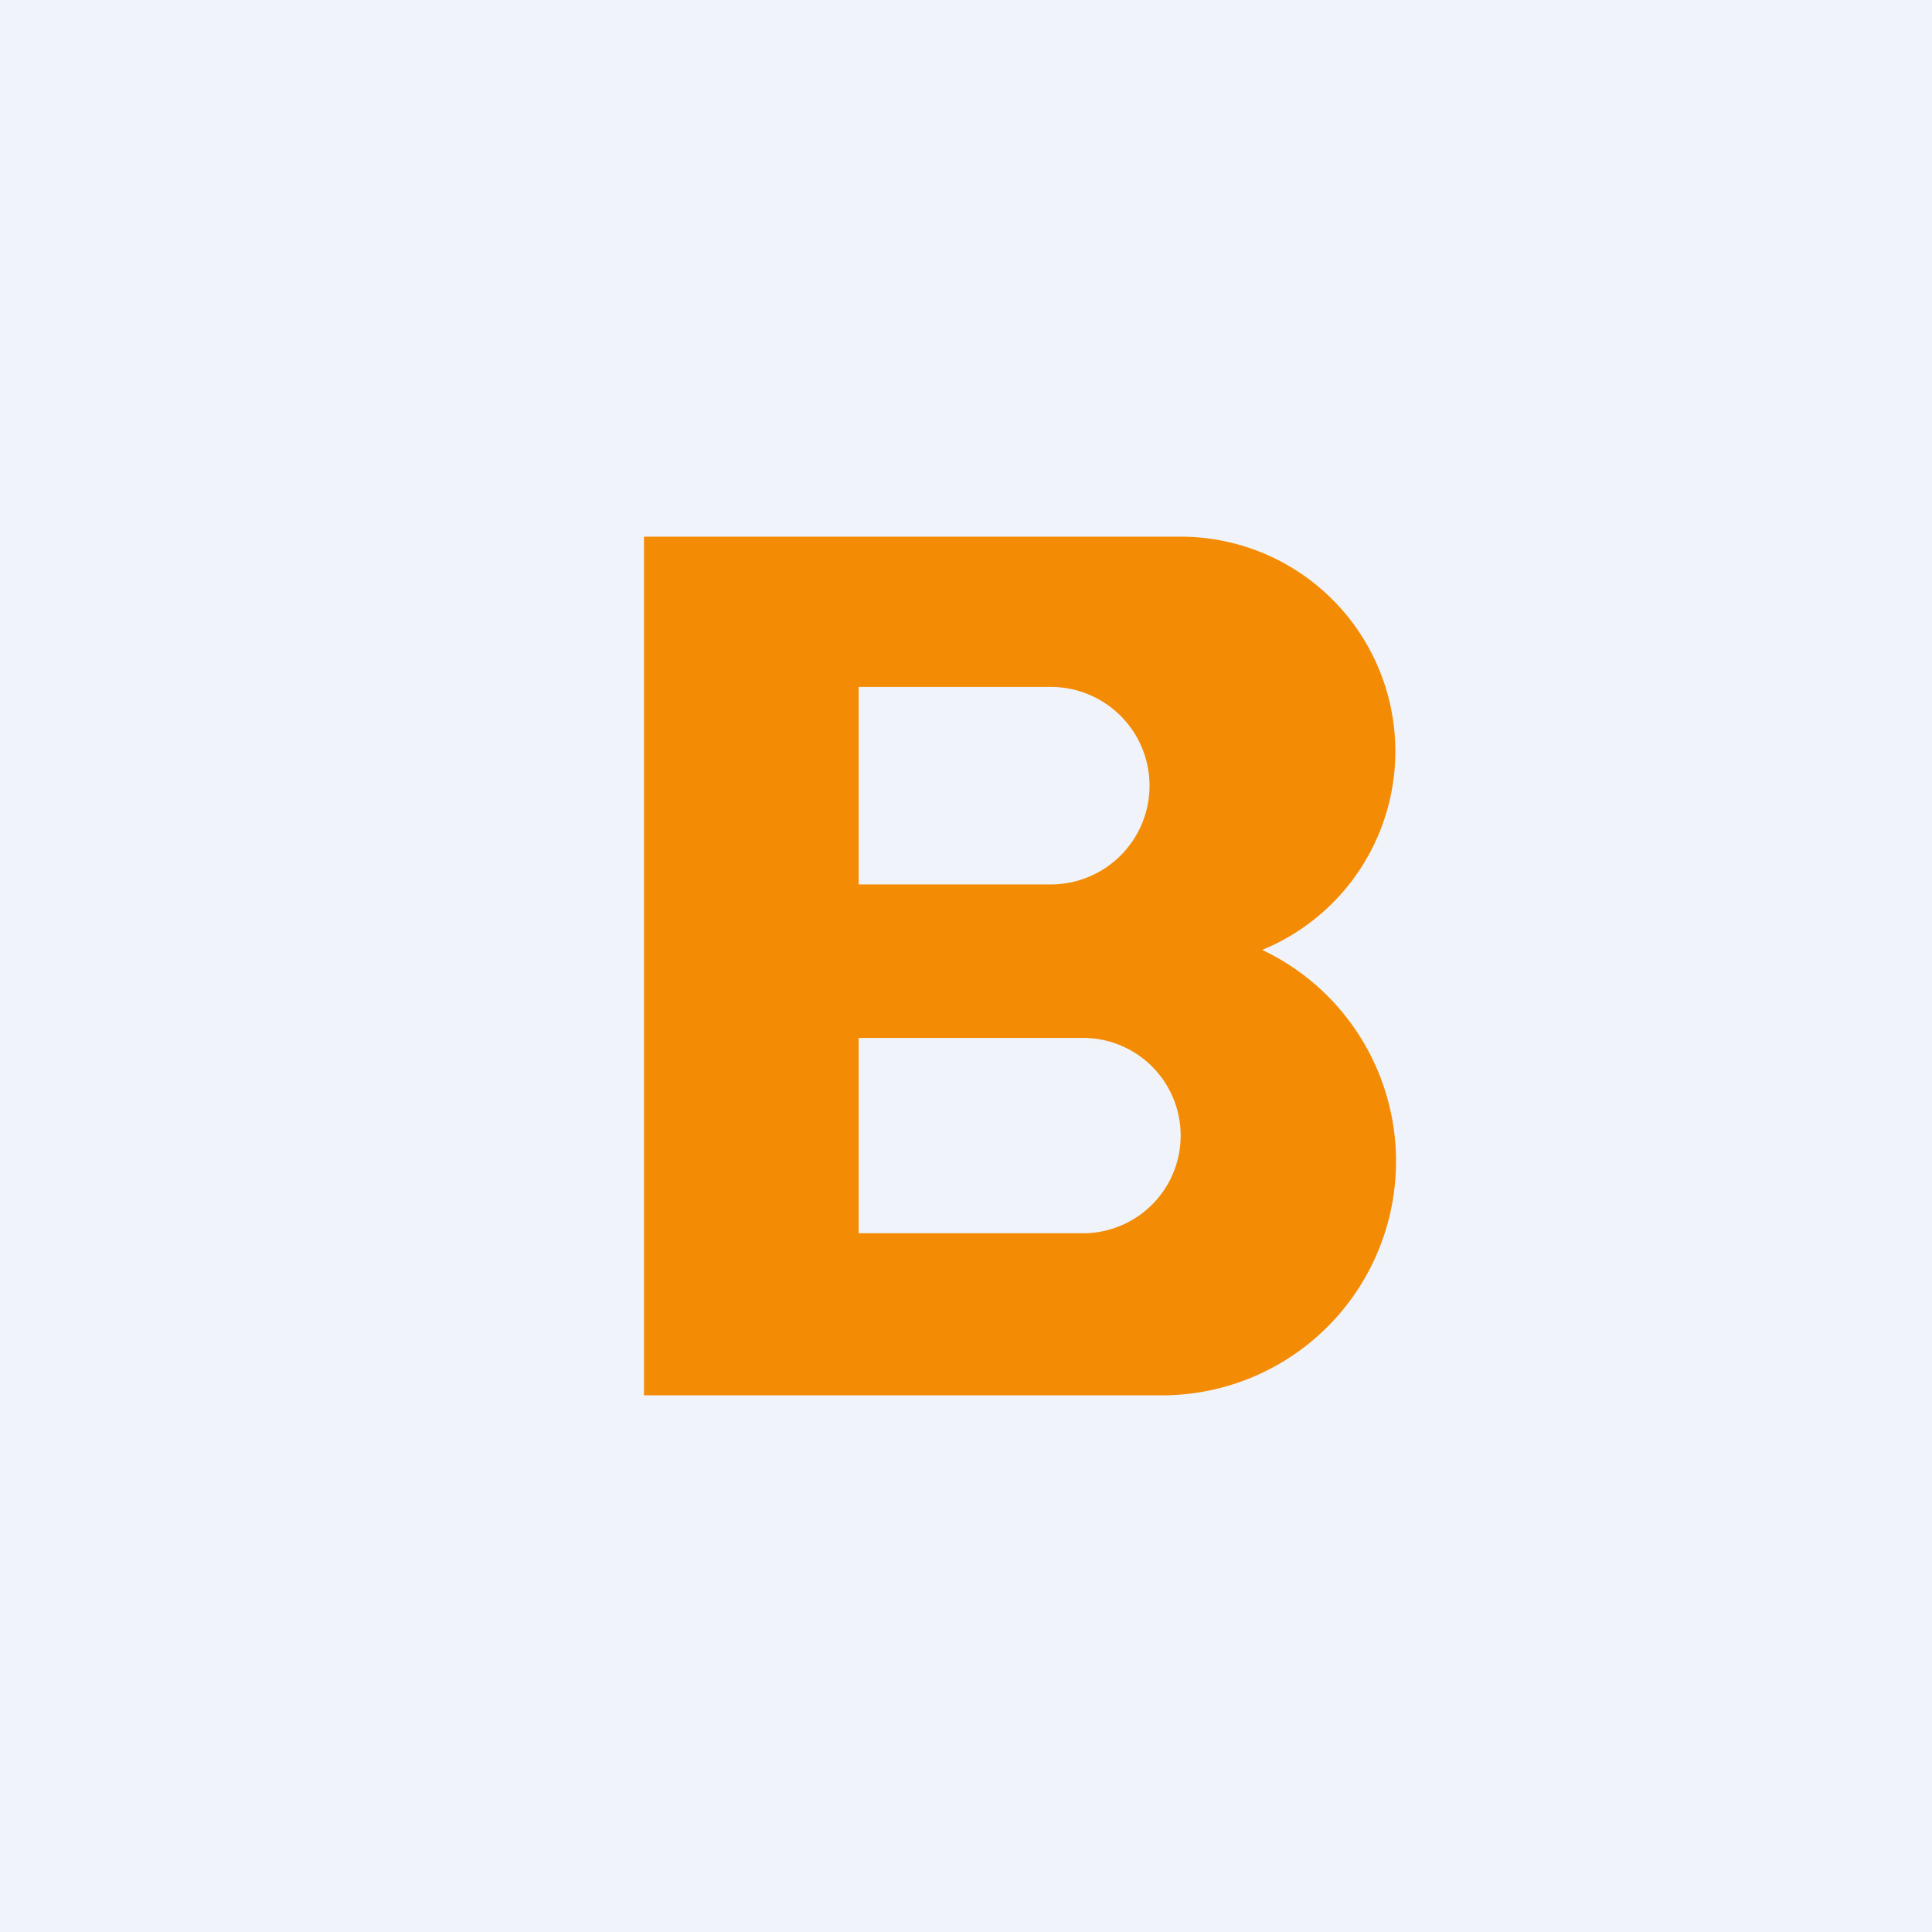 <!-- by TradingView --><svg width="18" height="18" viewBox="0 0 18 18" xmlns="http://www.w3.org/2000/svg"><path fill="#F0F3FA" d="M0 0h18v18H0z"/><path fill-rule="evenodd" d="M6 5h5a2 2 0 0 1 .76 3.85 2.18 2.18 0 0 1-.94 4.15H6V5Zm2 1.4h1.79a.92.92 0 1 1 0 1.84H8V6.4Zm0 3.27h2.09a.91.91 0 1 1 0 1.82H8V9.67Z" fill="#F38C04"/></svg>